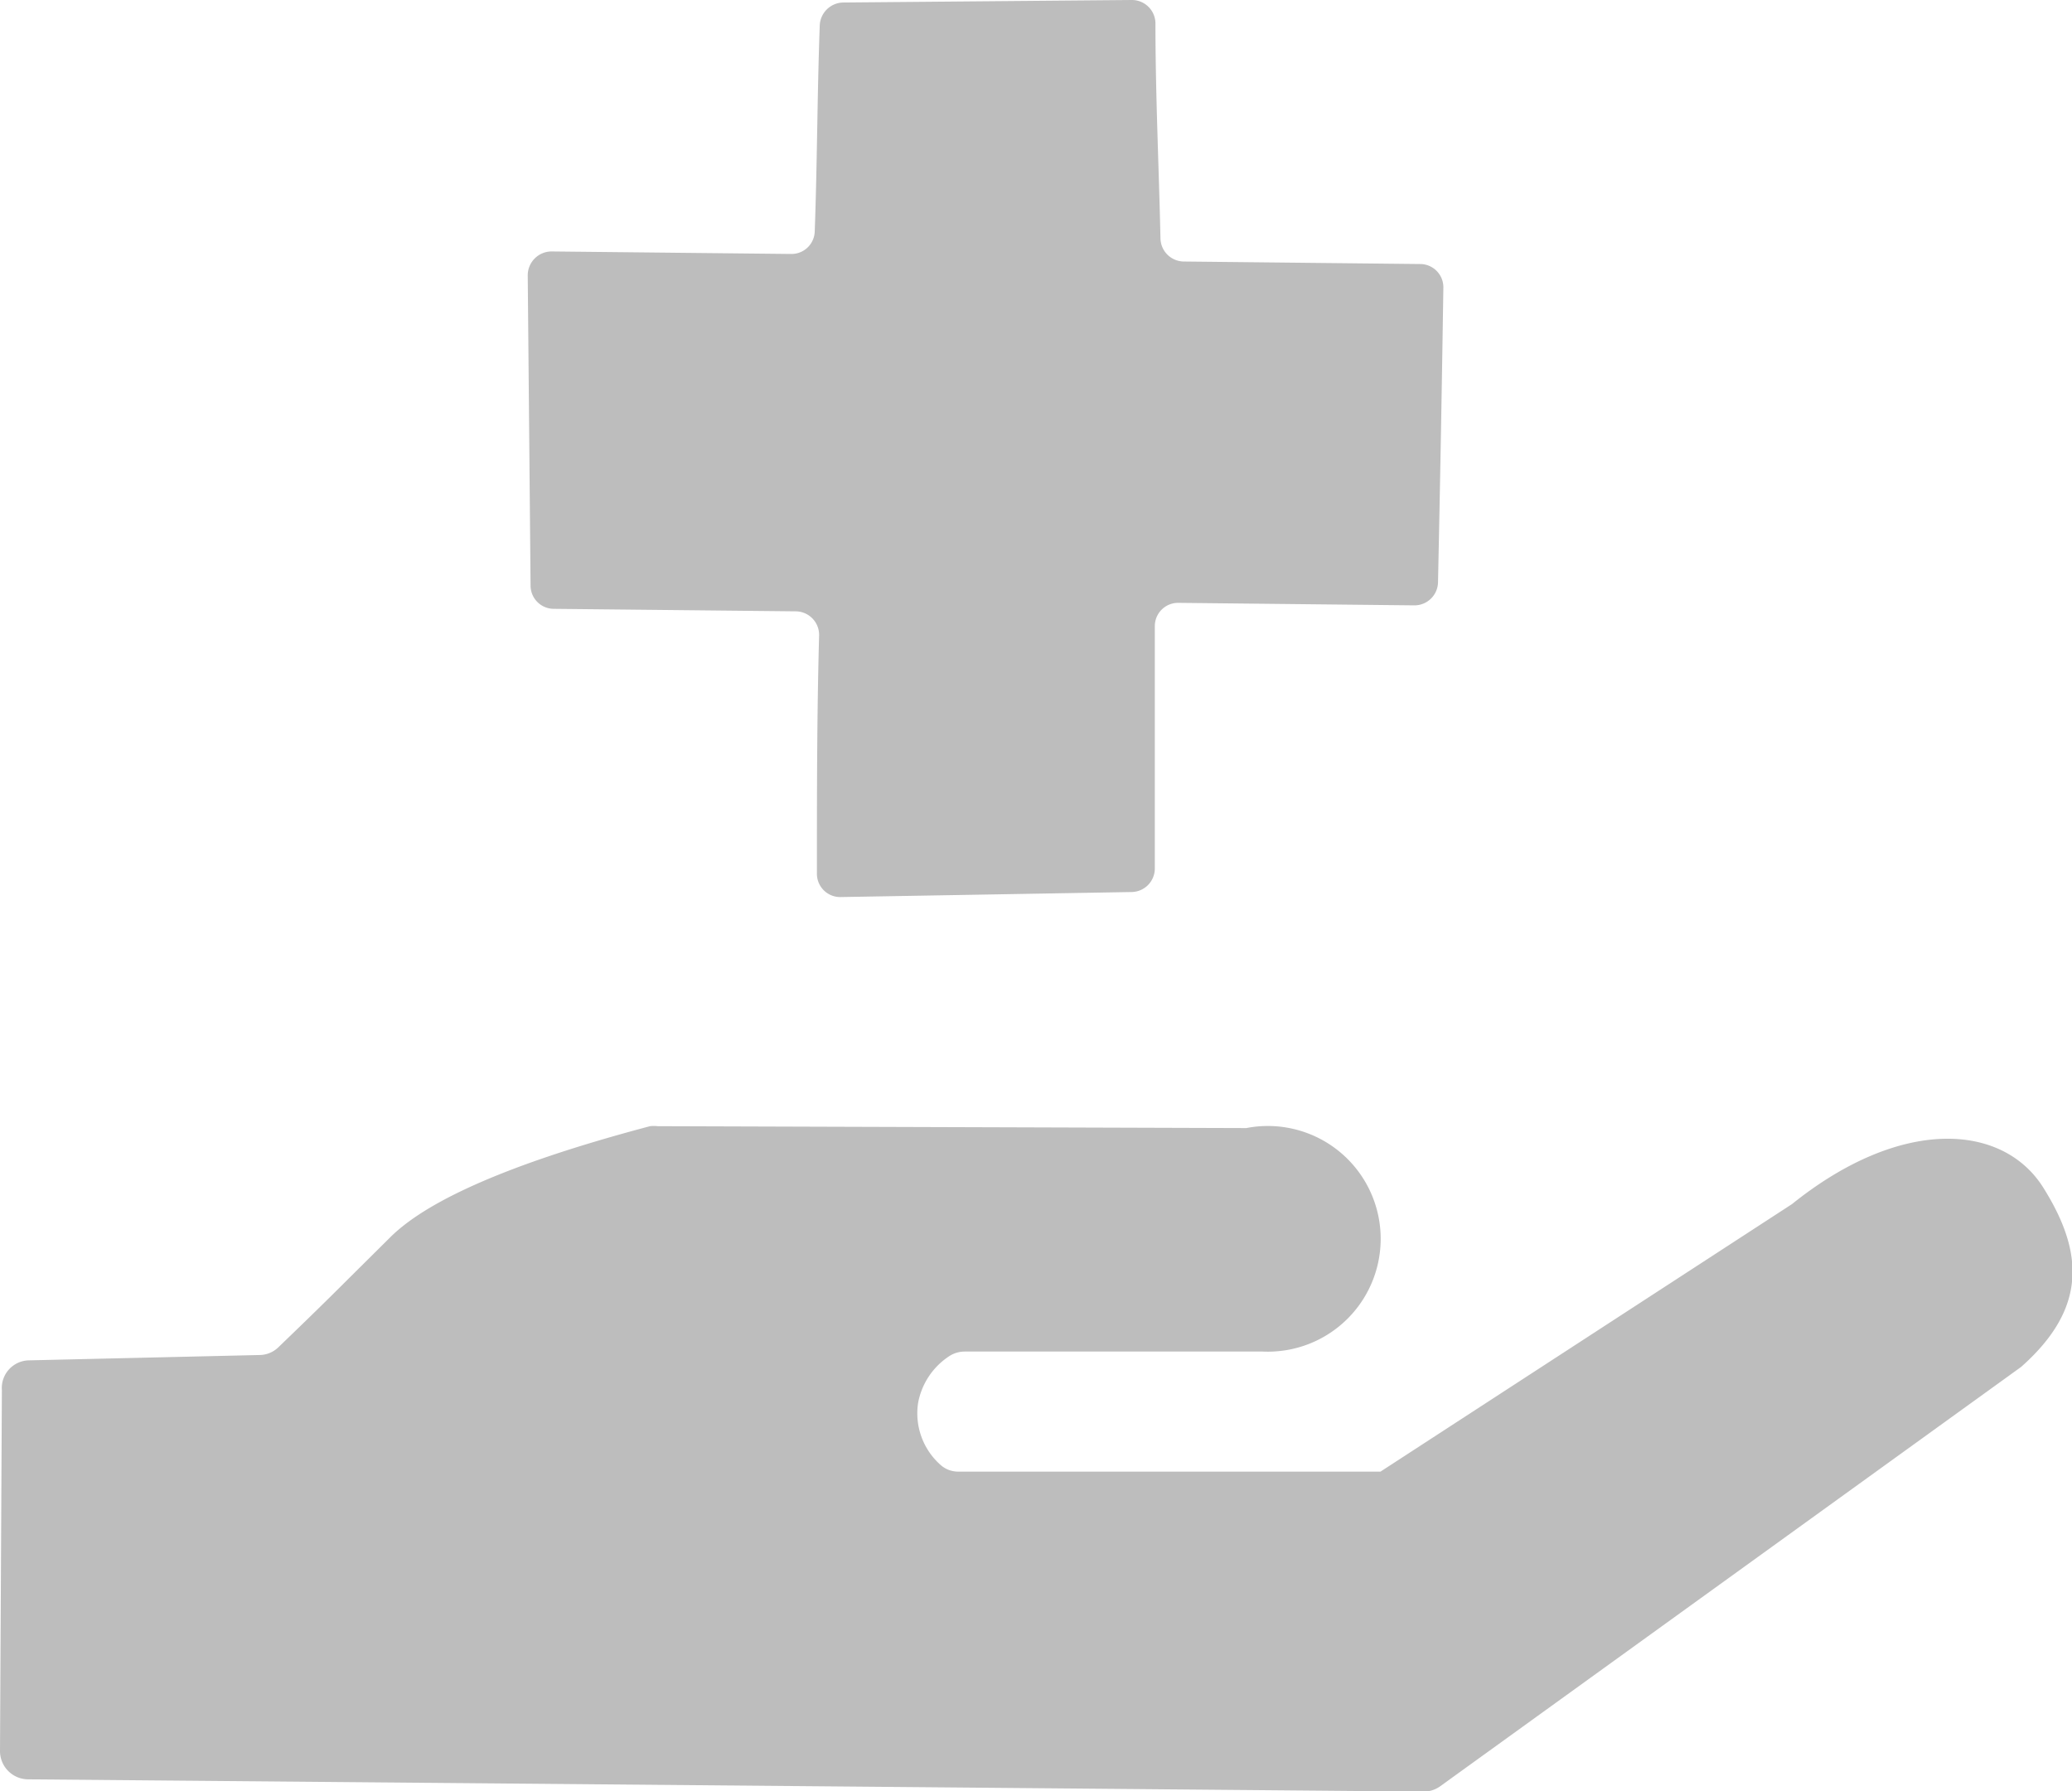 <svg xmlns="http://www.w3.org/2000/svg" viewBox="0 0 65.92 56.99"><defs><style>.cls-1{fill:#bdbdbd;}</style></defs><g id="Layer_2" data-name="Layer 2"><g id="Layer_1-2" data-name="Layer 1"><path class="cls-1" d="M25.92,7.38C26,5.19,26,3,26.08.81a.76.76,0,0,1,.74-.73L36,0a.75.75,0,0,1,.76.73c0,2.29.11,4.57.16,6.86a.75.75,0,0,0,.74.73l7.52.08a.74.74,0,0,1,.74.76q-.07,4.68-.17,9.36a.75.75,0,0,1-.75.74l-7.51-.08a.74.74,0,0,0-.75.74v7.71a.75.75,0,0,1-.73.75l-9.26.16a.74.74,0,0,1-.76-.75c0-2.53,0-5.05.07-7.58a.75.75,0,0,0-.73-.76l-7.72-.08a.74.74,0,0,1-.73-.74l-.09-9.85A.76.76,0,0,1,17.56,8l7.61.08A.74.74,0,0,0,25.92,7.38Z"/><path class="cls-1" d="M.06,44.23,0,55.71a.9.9,0,0,0,.88.9L45.29,57a.9.9,0,0,0,.53-.17L64.3,43.49c2.1-1.86,2-3.64.71-5.7s-4.53-2.27-8,.52L43.92,46.82H30.5a.84.84,0,0,1-.55-.19,2.19,2.19,0,0,1-.74-2,2.27,2.27,0,0,1,1-1.49.9.9,0,0,1,.48-.14h9.48a3.59,3.59,0,1,0-.52-7.11l-18.73-.06a1,1,0,0,0-.24,0c-5.25,1.39-7.37,2.63-8.29,3.56l-1.31,1.3c-.91.91-1.68,1.65-2.23,2.18a.87.87,0,0,1-.59.24l-7.33.17A.88.88,0,0,0,.06,44.23Z"/></g></g></svg>
